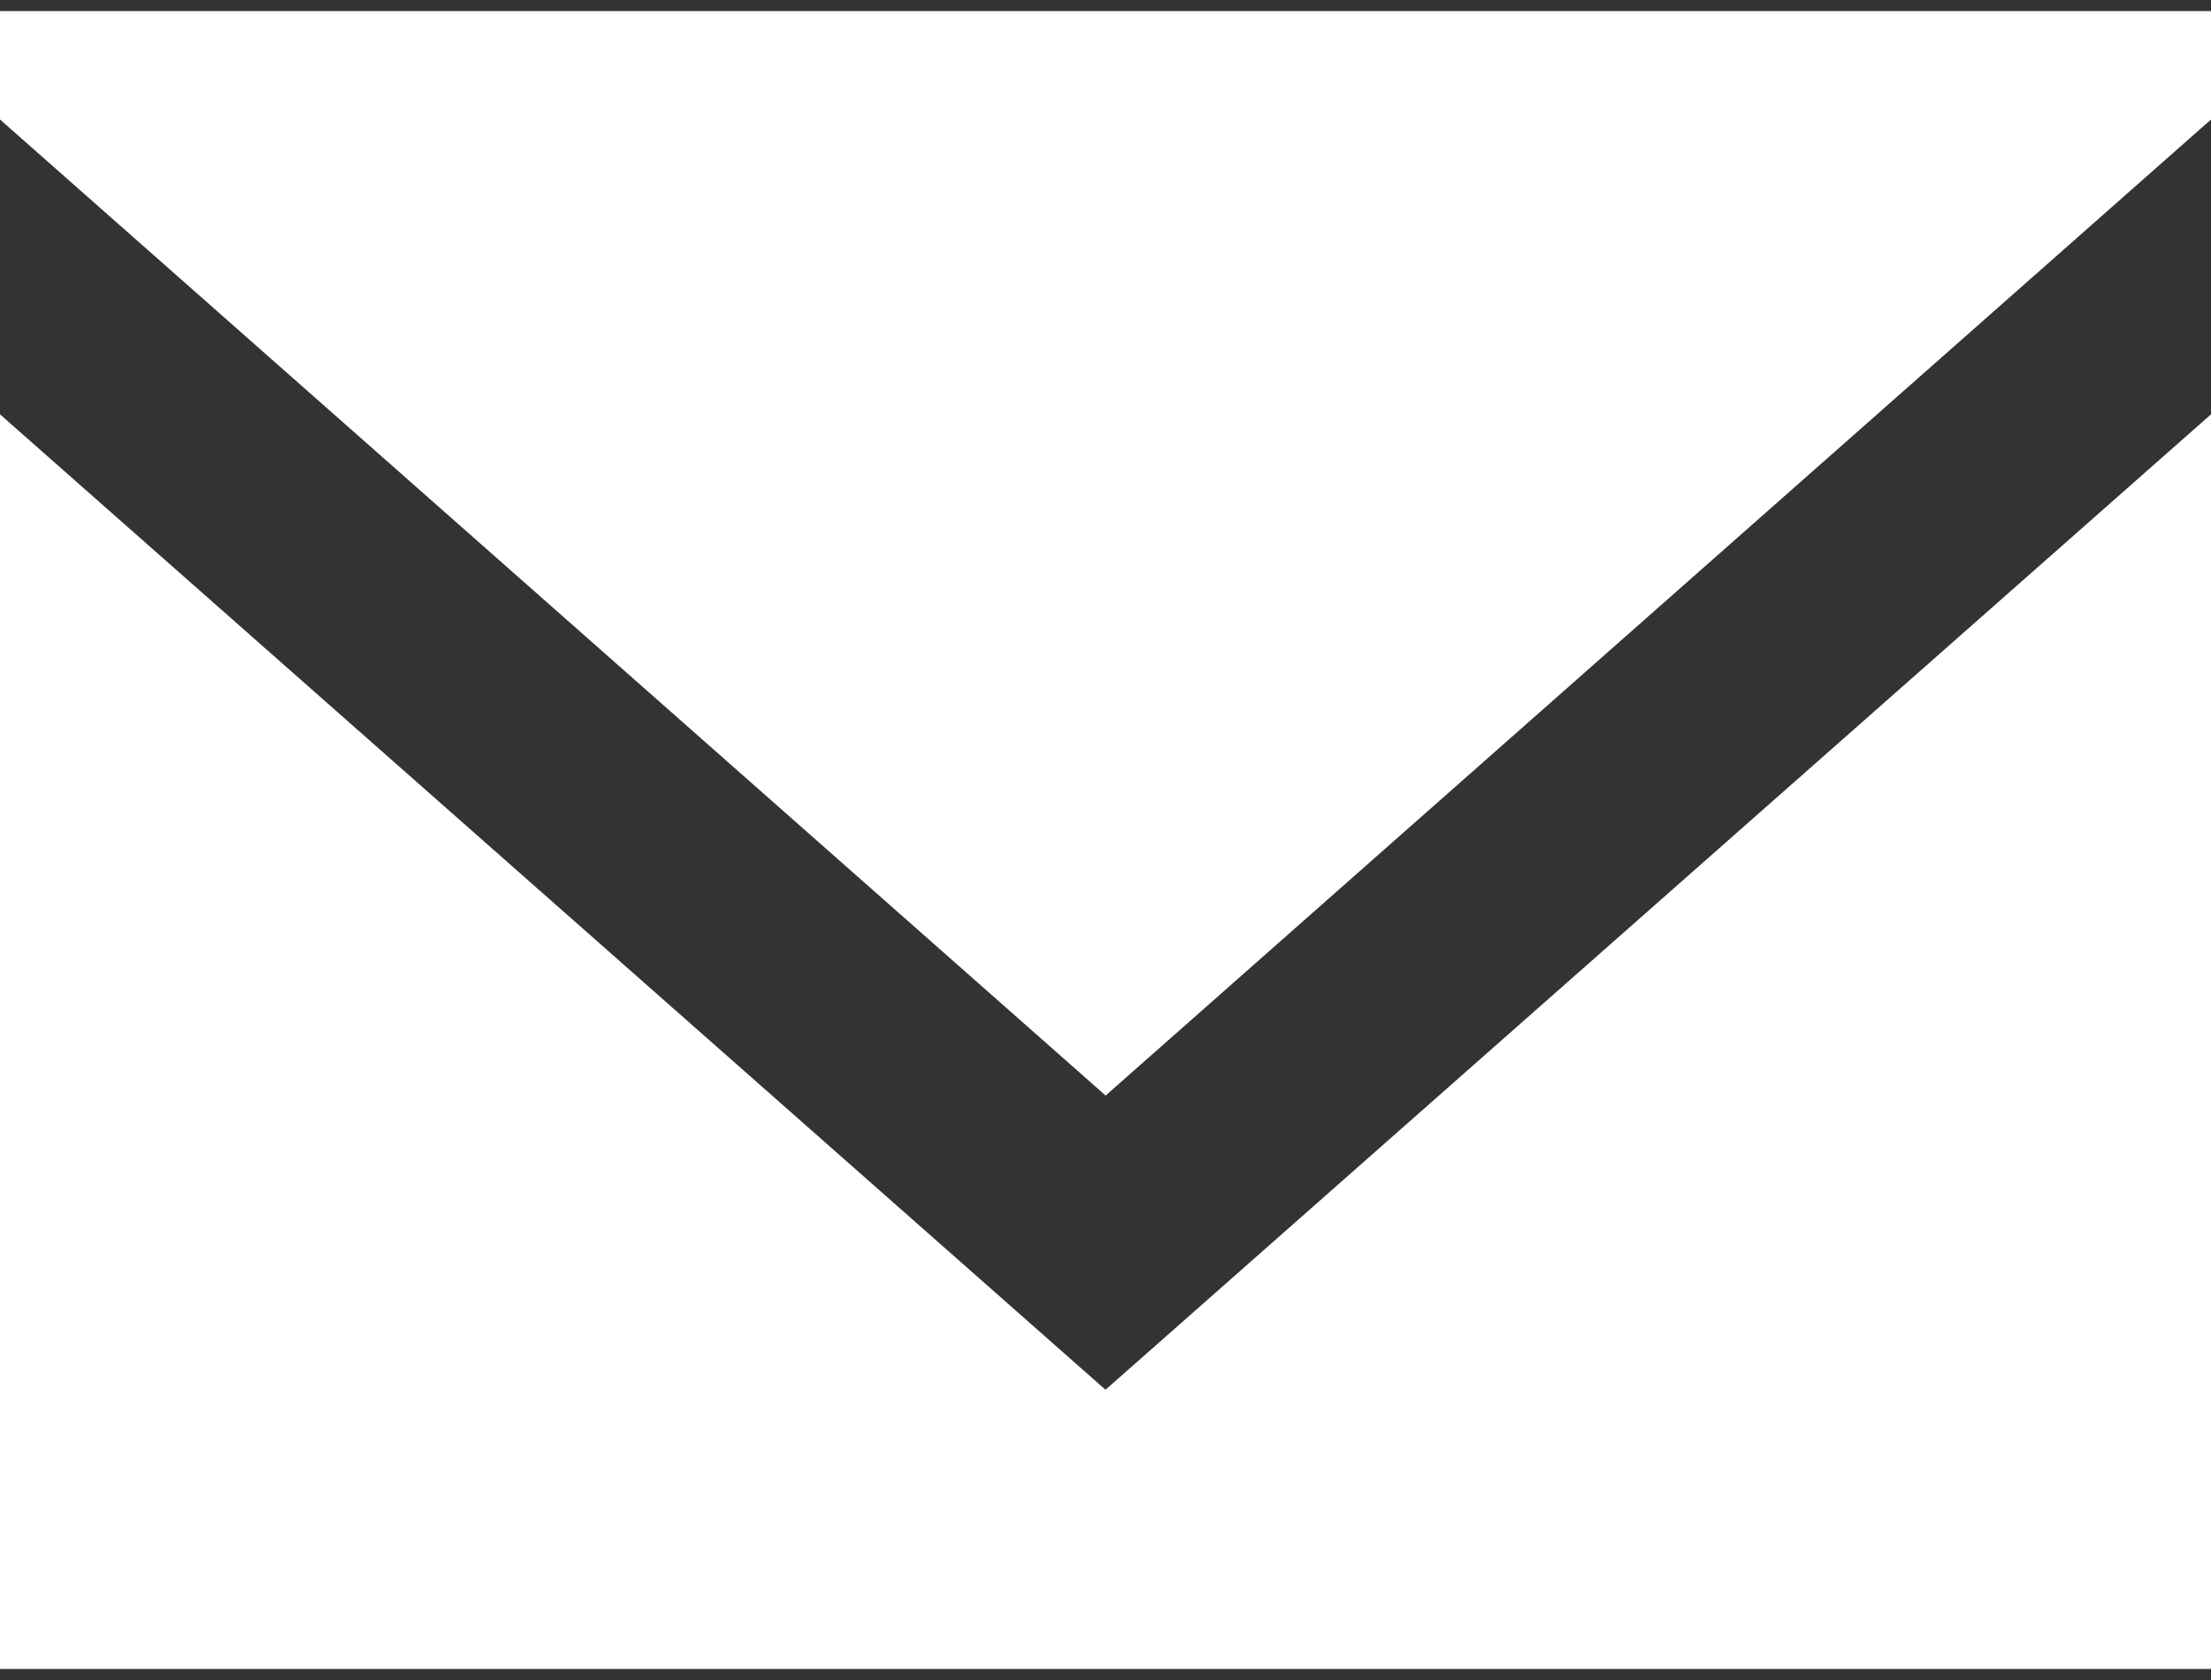 <svg width="50" height="38" viewBox="0 0 50 38" fill="none" xmlns="http://www.w3.org/2000/svg">
<rect x="0" y="0" width="50" height="38" fill="#333333" stroke="none"/>
<path fill-rule="evenodd" clip-rule="evenodd" d="M25 31.435L0 9.372V37.75H50V9.372L25 31.435ZM25.003 24.78L0 2.703V0.25H50V2.703L25.003 24.78Z" fill="white"/>
</svg>
